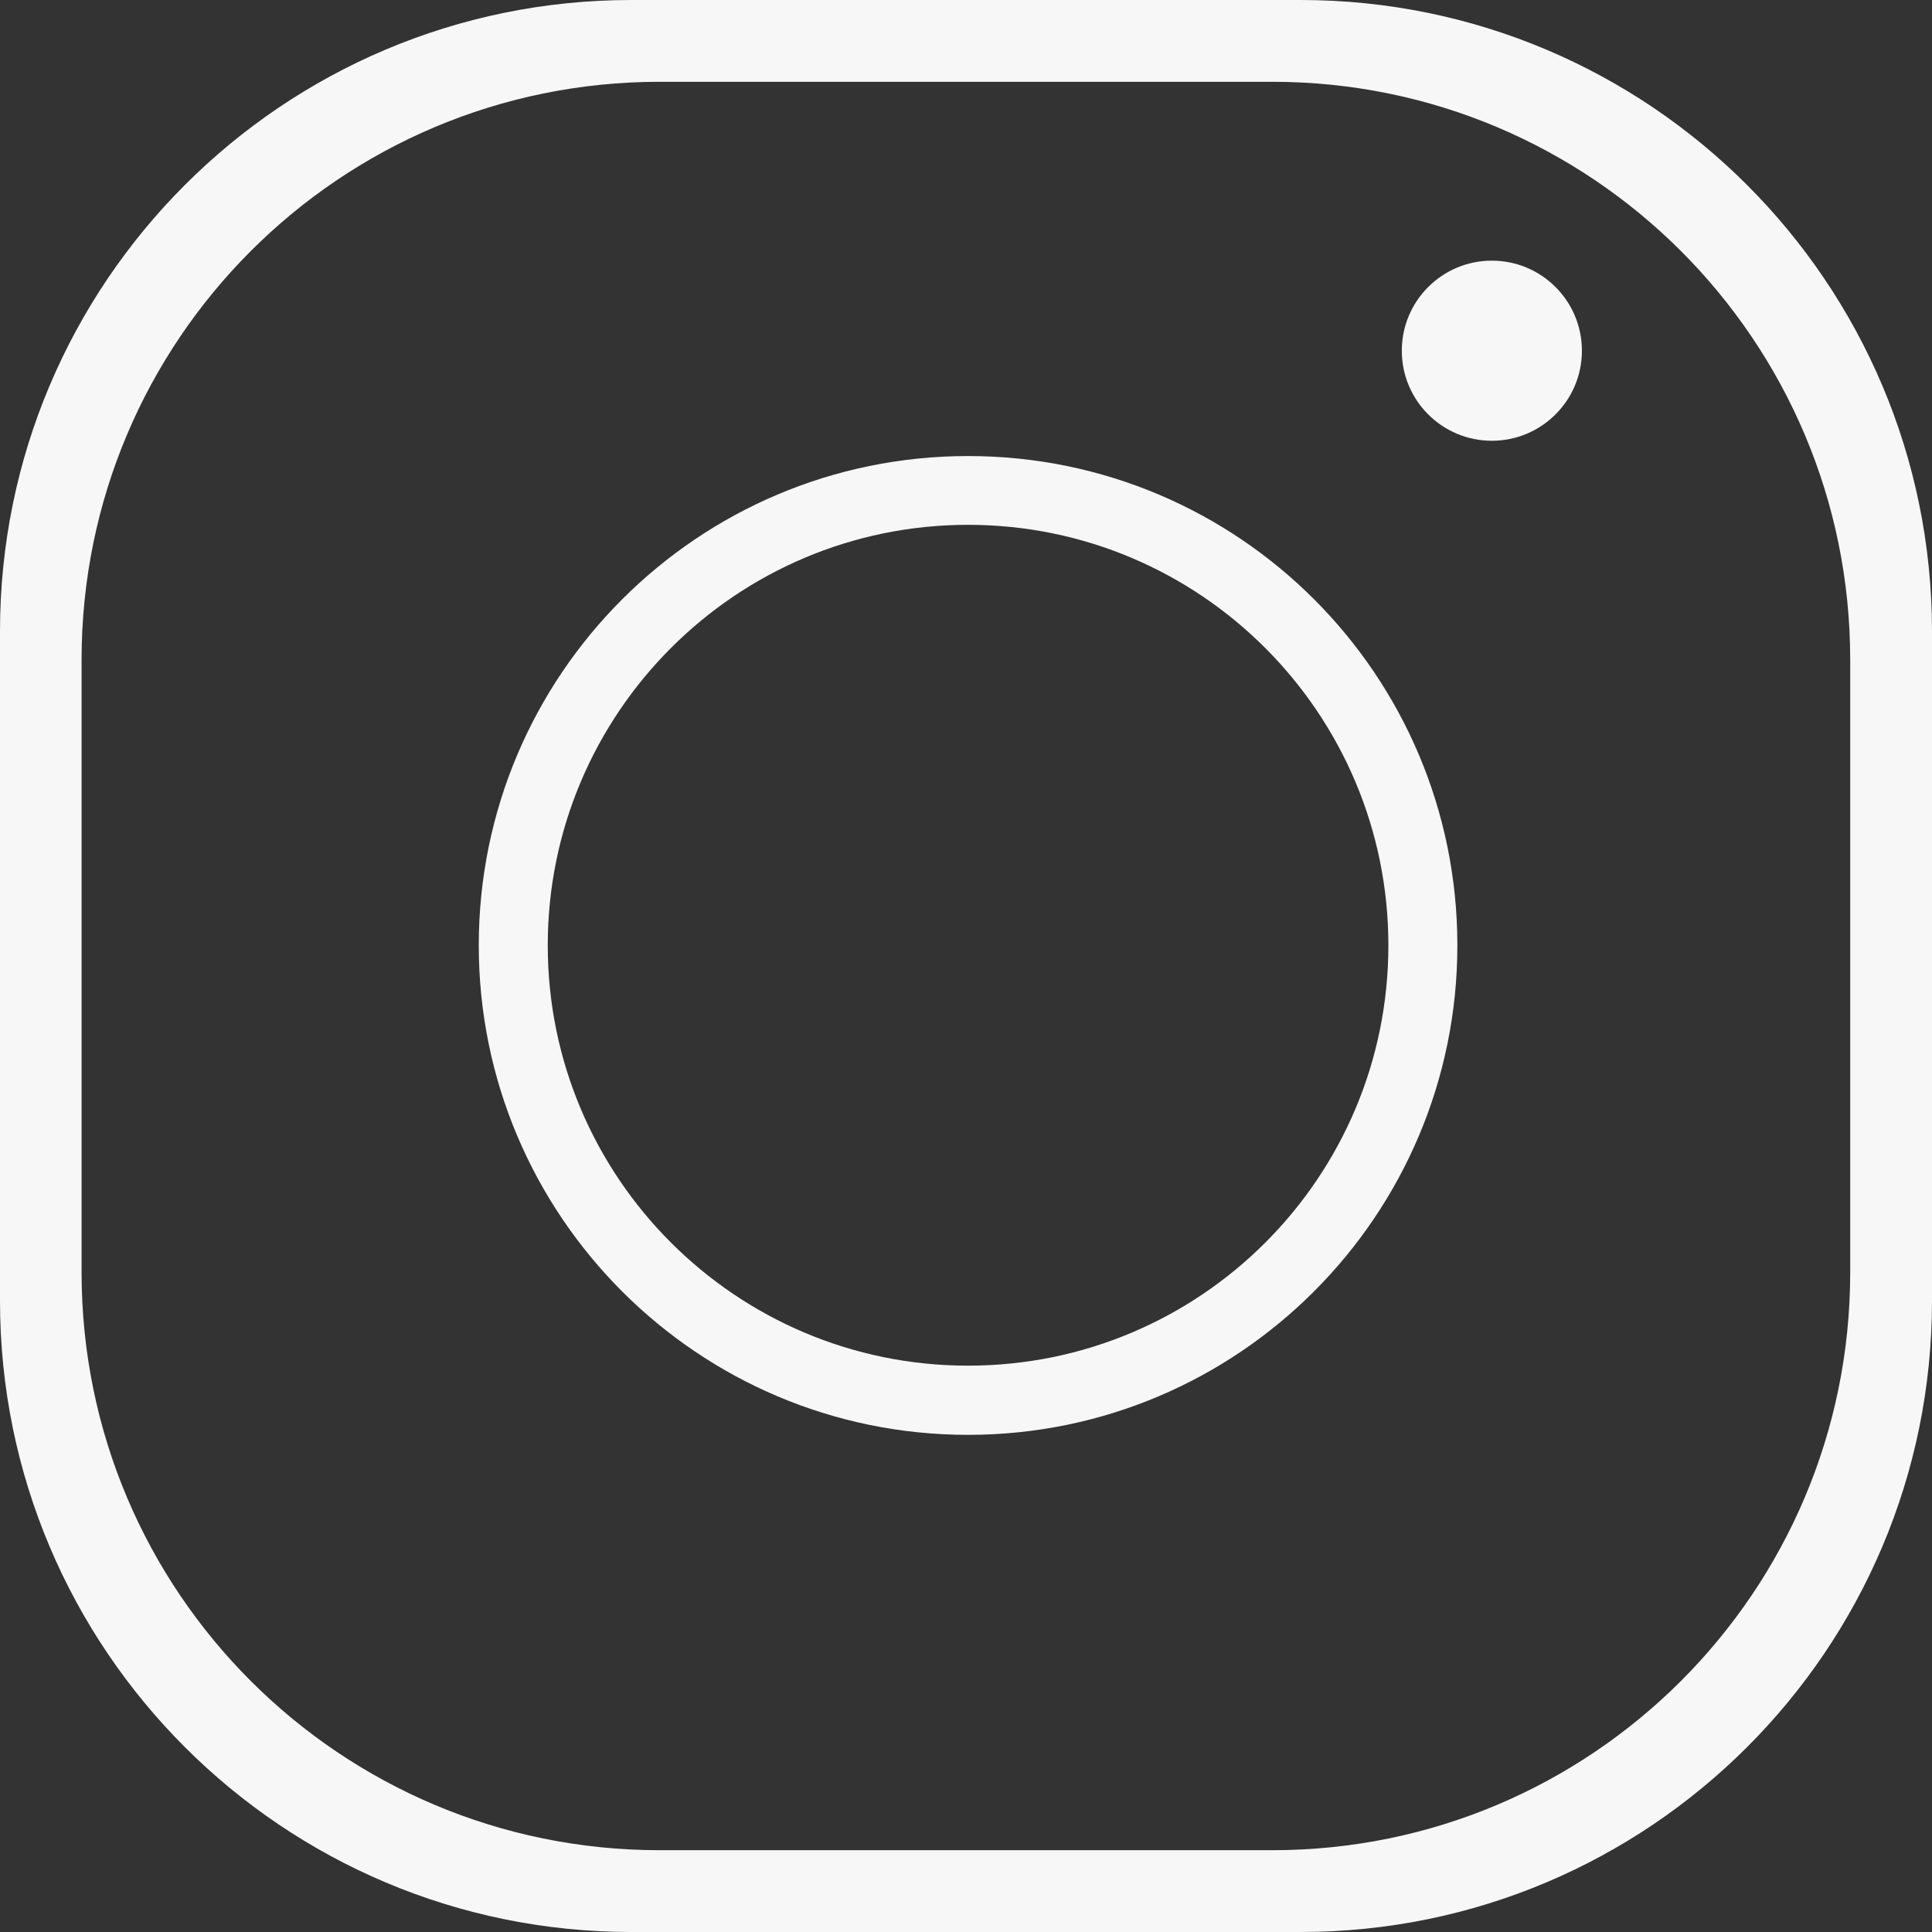 <?xml version="1.0" encoding="UTF-8"?>
<svg id="Calque_2" xmlns="http://www.w3.org/2000/svg" viewBox="0 0 93.54 93.54">
  <rect x="0" y="0" width="93.54" height="93.54" fill="#333333" stroke="none"/>
  <defs>
    <style>
      .cls-1 {
        fill: #f7f7f7;
      }
    </style>
  </defs>
  <g id="Calque_1-2" data-name="Calque_1">
    <circle class="cls-1" cx="72.23" cy="16.98" r="4.36"/>
    <path class="cls-1" d="M46.87,22.08c-13.08,0-23.69,10.61-23.69,23.69s10.61,23.7,23.69,23.7,23.69-10.62,23.69-23.7-10.59-23.69-23.69-23.69ZM46.87,66.12c-11.24,0-20.35-9.12-20.35-20.35s9.11-20.36,20.35-20.36,20.35,9.12,20.35,20.36-9.1,20.35-20.35,20.35Z"/>
    <path class="cls-1" d="M62.97,0H30.57C13.68,0,0,13.69,0,30.57v32.41c0,16.88,13.68,30.56,30.57,30.56h32.4c16.88,0,30.57-13.68,30.57-30.56V30.57c0-16.88-13.69-30.57-30.57-30.57ZM31.94,89.58c-15.47,0-27.99-12.52-27.99-27.97v-29.67C3.95,16.48,16.47,3.96,31.94,3.96h29.66c15.45,0,27.98,12.52,27.98,27.98v29.67c0,15.45-12.53,27.97-27.98,27.97h-29.66Z"/>
  </g>
</svg>